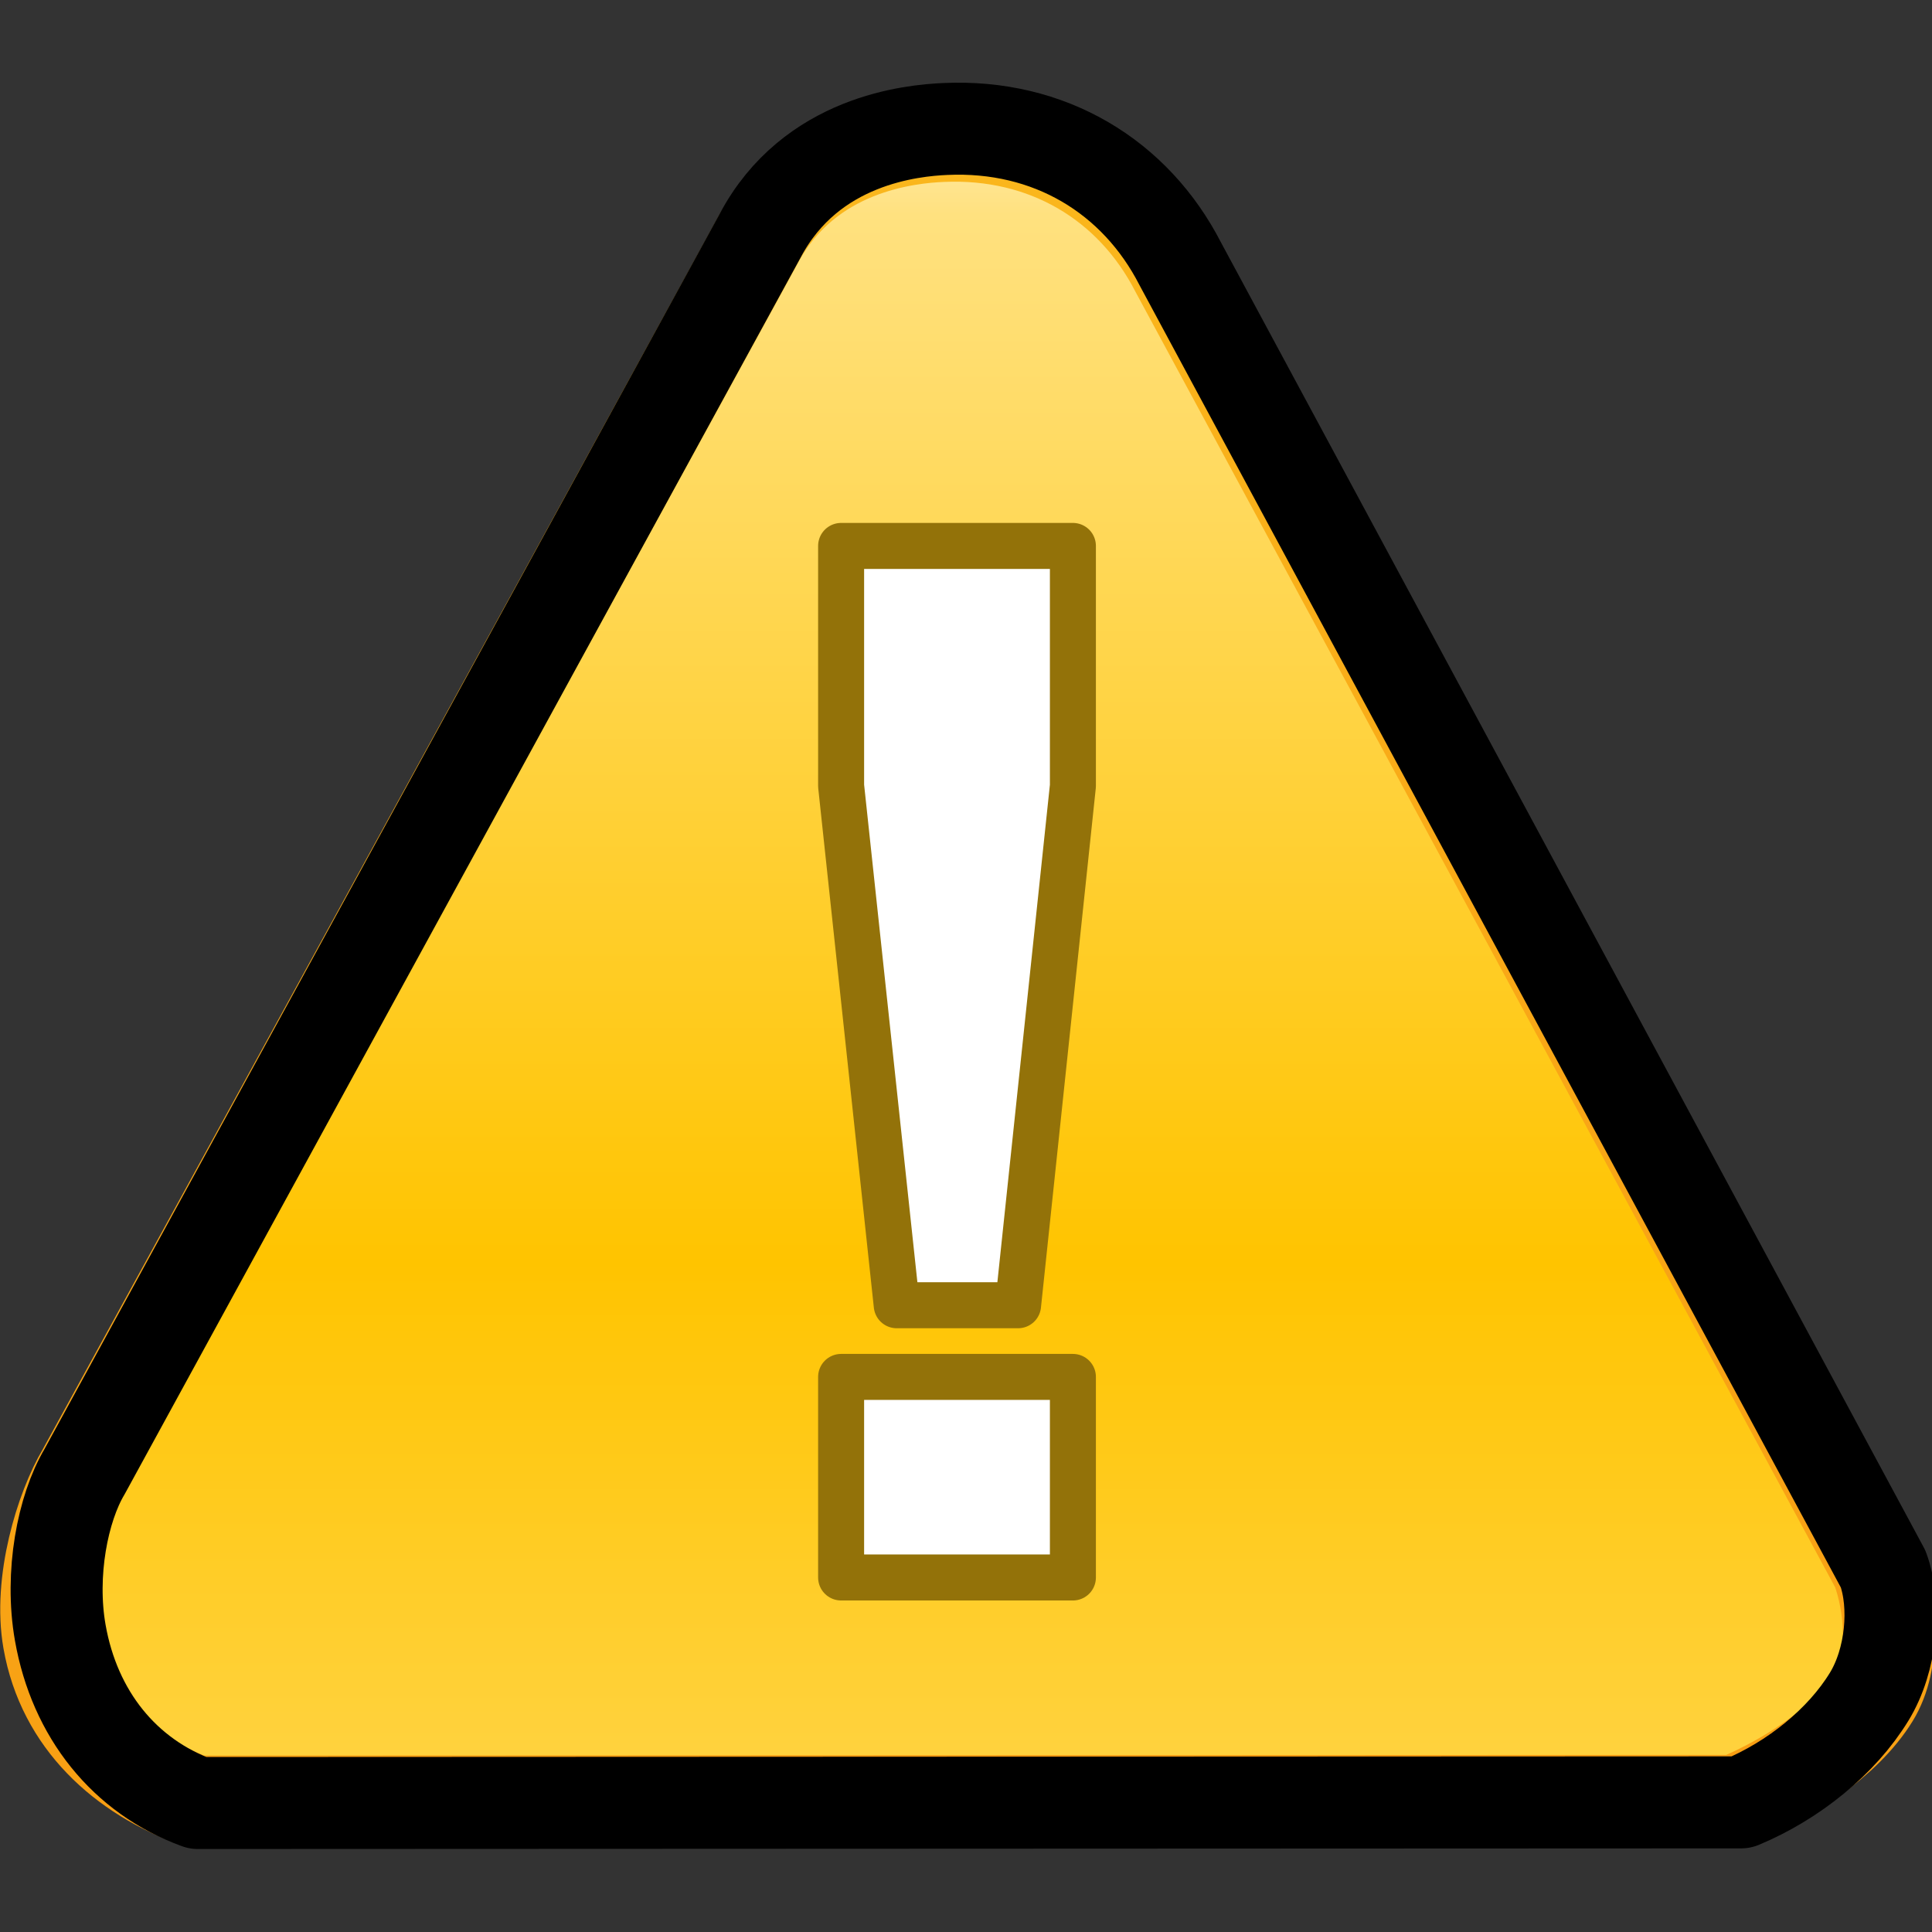 ﻿<?xml version="1.0" encoding="utf-8"?>
<!DOCTYPE svg PUBLIC "-//W3C//DTD SVG 1.1//EN" "http://www.w3.org/Graphics/SVG/1.1/DTD/svg11.dtd">
<svg xmlns="http://www.w3.org/2000/svg" xmlns:xlink="http://www.w3.org/1999/xlink" version="1.1" baseProfile="full" width="42" height="42" viewBox="0 0 42.00 42.00" enable-background="new 0 0 42.00 42.00" xml:space="preserve">
	<rect x="0" y="0" width="42.00" height="42.00" fill="#333333" stroke="none"/>
	<radialGradient id="SVGID_Stroke1_" cx="21.077" cy="52.232" r="58.099" gradientUnits="userSpaceOnUse" gradientTransform="rotate(-90 21.077 52.232)">
		<stop offset="0" stop-color="#F68A0C" stop-opacity="1"/>
		<stop offset="0.847" stop-color="#FAB71C" stop-opacity="1"/>
		<stop offset="1" stop-color="#FFE42C" stop-opacity="1"/>
	</radialGradient>
	<linearGradient id="SVGID_Fill1_" gradientUnits="objectBoundingBox" x1="0.501" y1="1.361" x2="1.959" y2="1.361" gradientTransform="rotate(-90 0.501 1.361)">
		<stop offset="0" stop-color="#FFFFFF" stop-opacity="1"/>
		<stop offset="0.06" stop-color="#FFE17F" stop-opacity="1"/>
		<stop offset="0.47" stop-color="#FFC400" stop-opacity="1"/>
		<stop offset="0.896" stop-color="#FFE17F" stop-opacity="1"/>
		<stop offset="1" stop-color="#FFFFFF" stop-opacity="1"/>
	</linearGradient>
	<path fill="url(#SVGID_Fill1_)" fill-rule="evenodd" stroke-width="2" stroke-linecap="round" stroke-linejoin="round" stroke="url(#SVGID_Stroke1_)" d="M 40.814,34.105L 25.572,5.883C 24.594,3.974 22.721,2.853 20.47,2.956C 19.764,2.988 17.56,3.185 16.457,5.26L 1.802,31.995C 1.328,32.791 0.837,34.394 1.061,35.666C 1.372,37.427 2.668,38.587 4.258,39.164L 37.734,39.15C 38.863,38.681 40.131,37.864 40.728,36.891C 41.212,36.102 41.104,34.9 40.814,34.105 Z "/>
	<path fill="none" fill-rule="evenodd" stroke-width="2" stroke-linecap="round" stroke-linejoin="round" stroke="#000000" stroke-opacity="1" d="M 40.939,34.111L 25.663,5.745C 24.682,3.827 22.805,2.7 20.549,2.804C 19.842,2.836 17.633,3.034 16.527,5.12L 1.839,31.991C 1.363,32.791 1.085,34.215 1.31,35.493C 1.621,37.263 2.706,38.617 4.3,39.196L 37.852,39.182C 38.983,38.711 40.036,37.864 40.634,36.885C 41.119,36.093 41.229,34.911 40.939,34.111 Z "/>
	<path fill="#FFFFFF" fill-opacity="1" stroke-linejoin="round" stroke="#937209" stroke-opacity="1" d="M 19.494,28.375L 18.285,17.085L 18.285,11.868L 23.324,11.868L 23.324,17.085L 22.132,28.375L 19.494,28.375 Z M 18.285,34.293L 18.285,29.933L 23.324,29.933L 23.324,34.293L 18.285,34.293 Z "/>
</svg>
